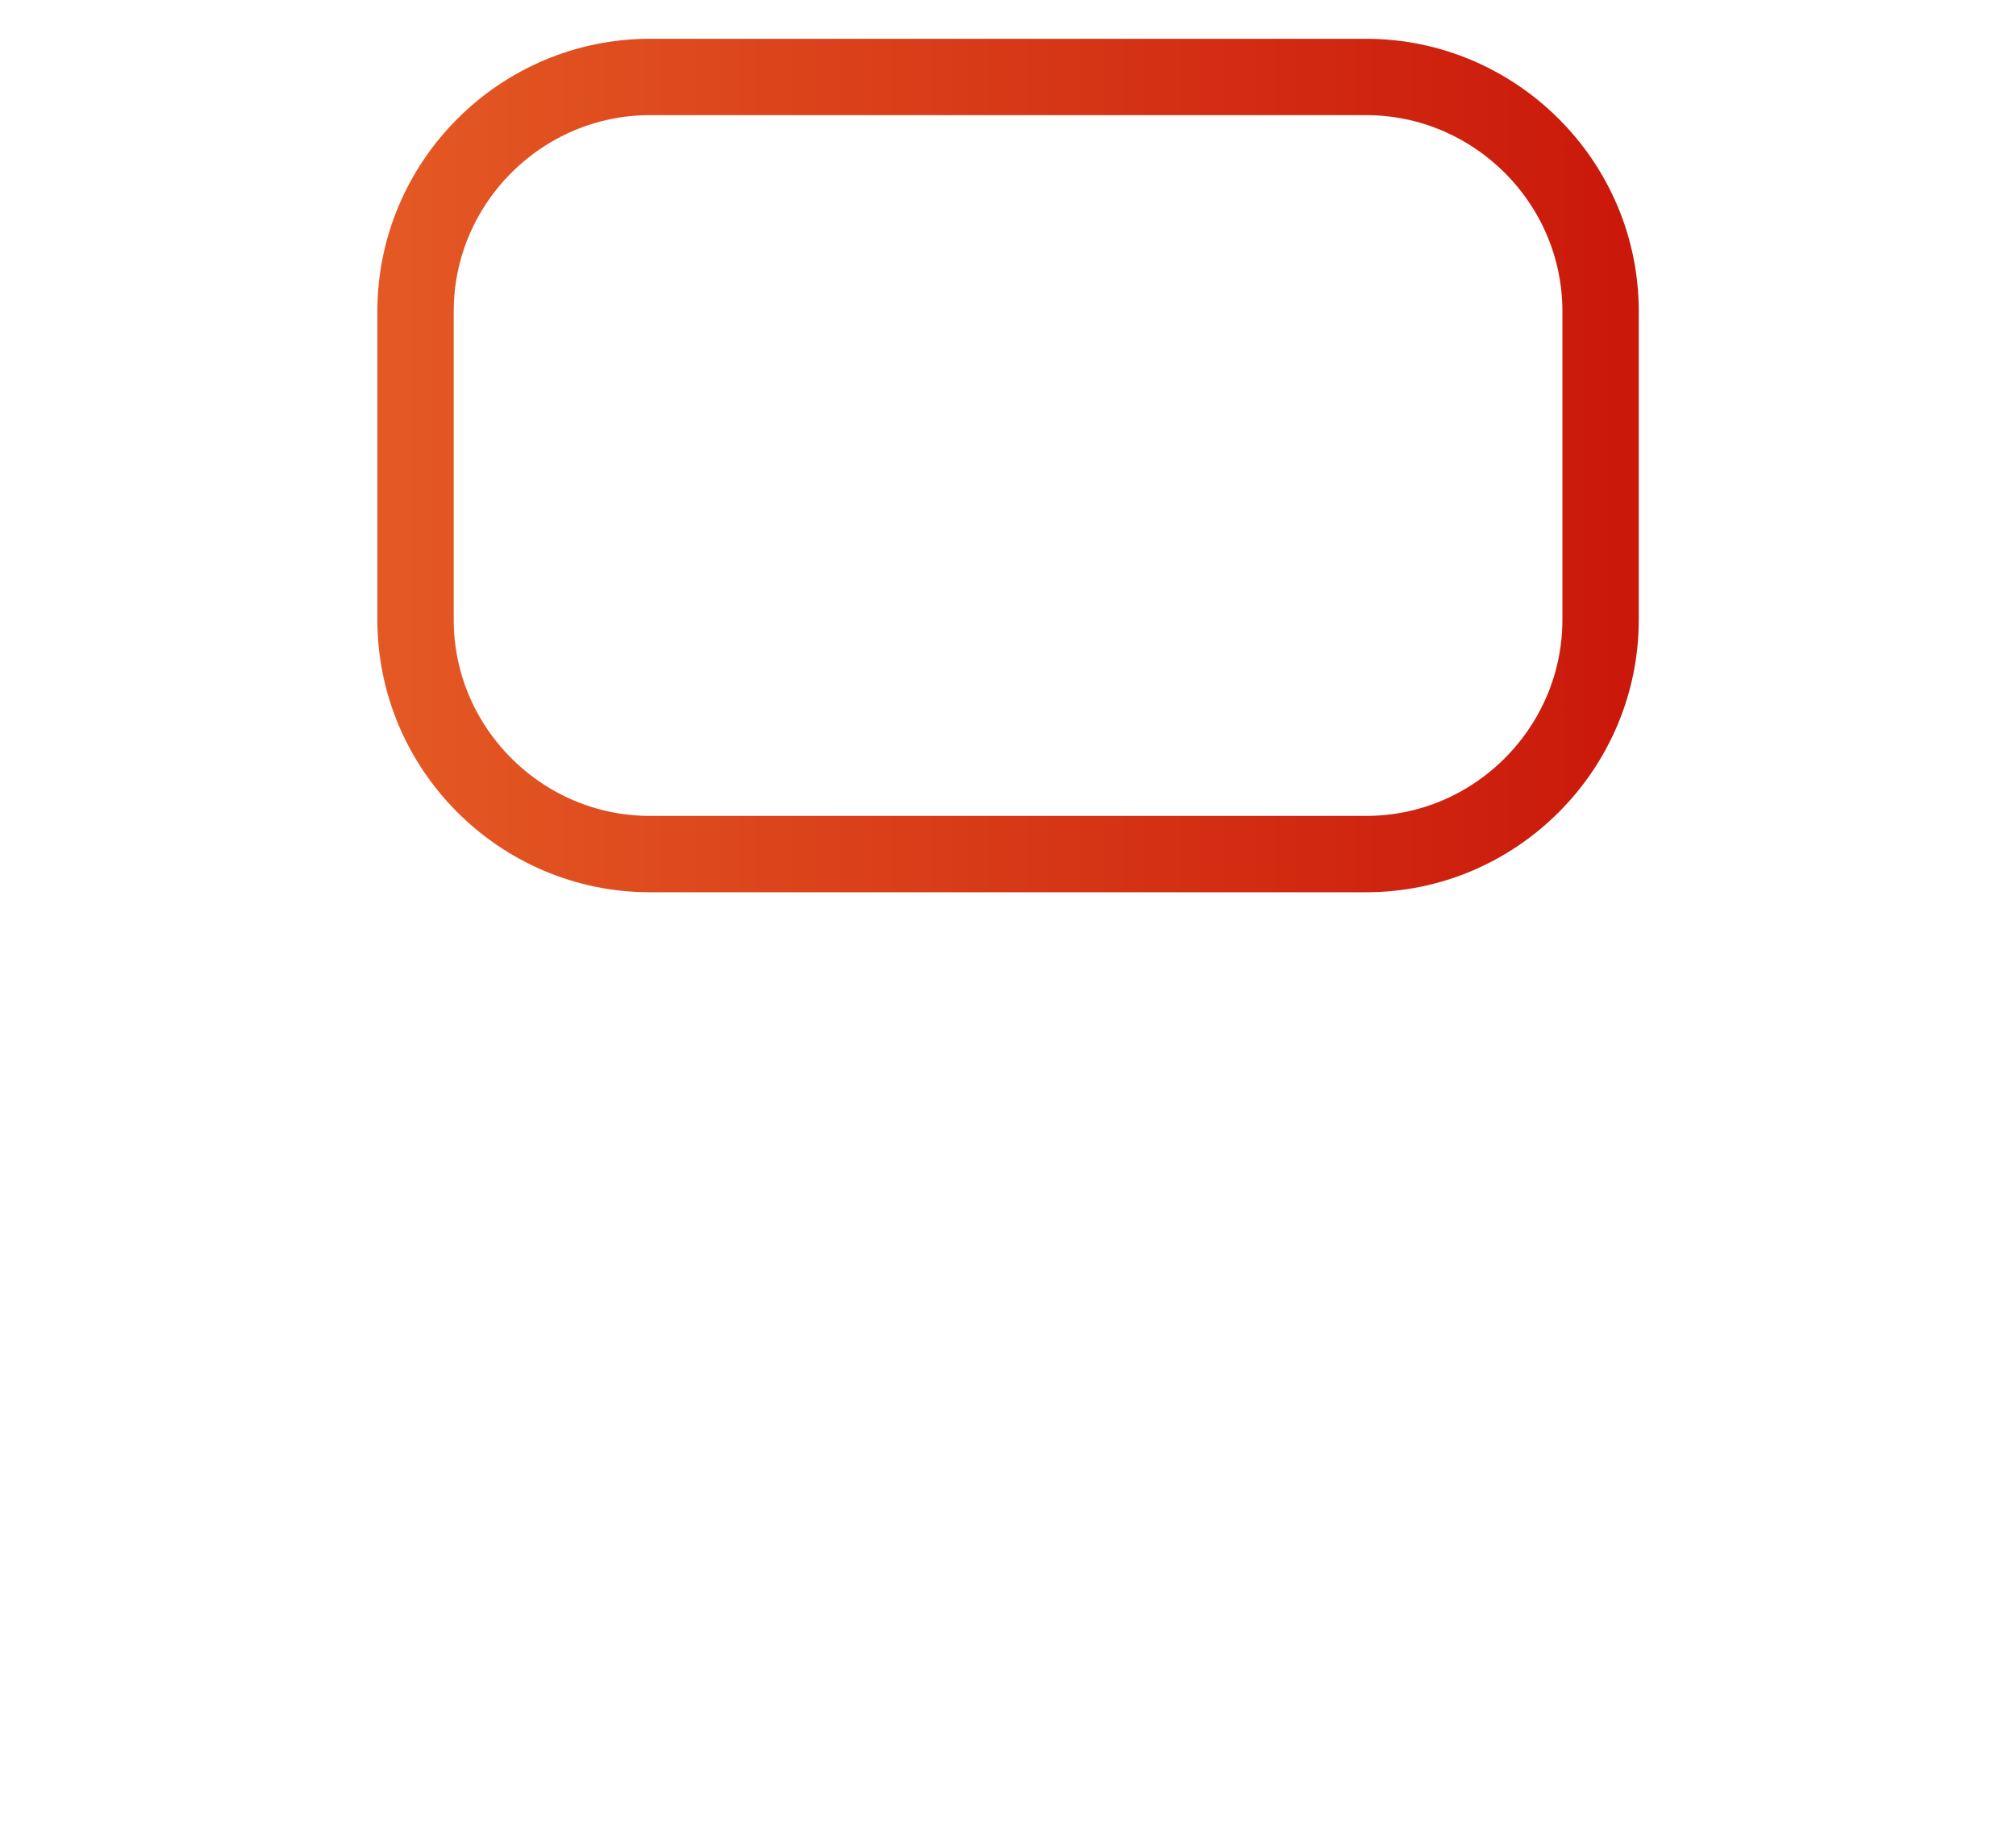 <svg width="66" height="60" viewBox="0 0 66 60" fill="none" xmlns="http://www.w3.org/2000/svg">
<path d="M33.06 27.96H32.94H30.539H21.276C19.172 27.96 17.252 27.102 15.857 25.707C14.459 24.309 13.604 22.393 13.604 20.288V10.192C13.604 8.088 14.462 6.169 15.857 4.774C17.256 3.375 19.171 2.52 21.276 2.52H44.723C46.83 2.52 48.746 3.378 50.147 4.775C51.545 6.173 52.4 8.088 52.4 10.192V20.288C52.4 22.392 51.541 24.312 50.146 25.707C48.748 27.105 46.833 27.96 44.723 27.96H35.46H33.06Z" stroke="url(#paint0_linear_0_15)" stroke-width="2.5"/>
<defs>
<linearGradient id="paint0_linear_0_15" x1="65.999" y1="29.859" x2="0" y2="29.859" gradientUnits="userSpaceOnUse">
<stop stop-color="#C20403"/>
<stop offset="1" stop-color="#EC6D2B"/>
</linearGradient>
</defs>
</svg>
